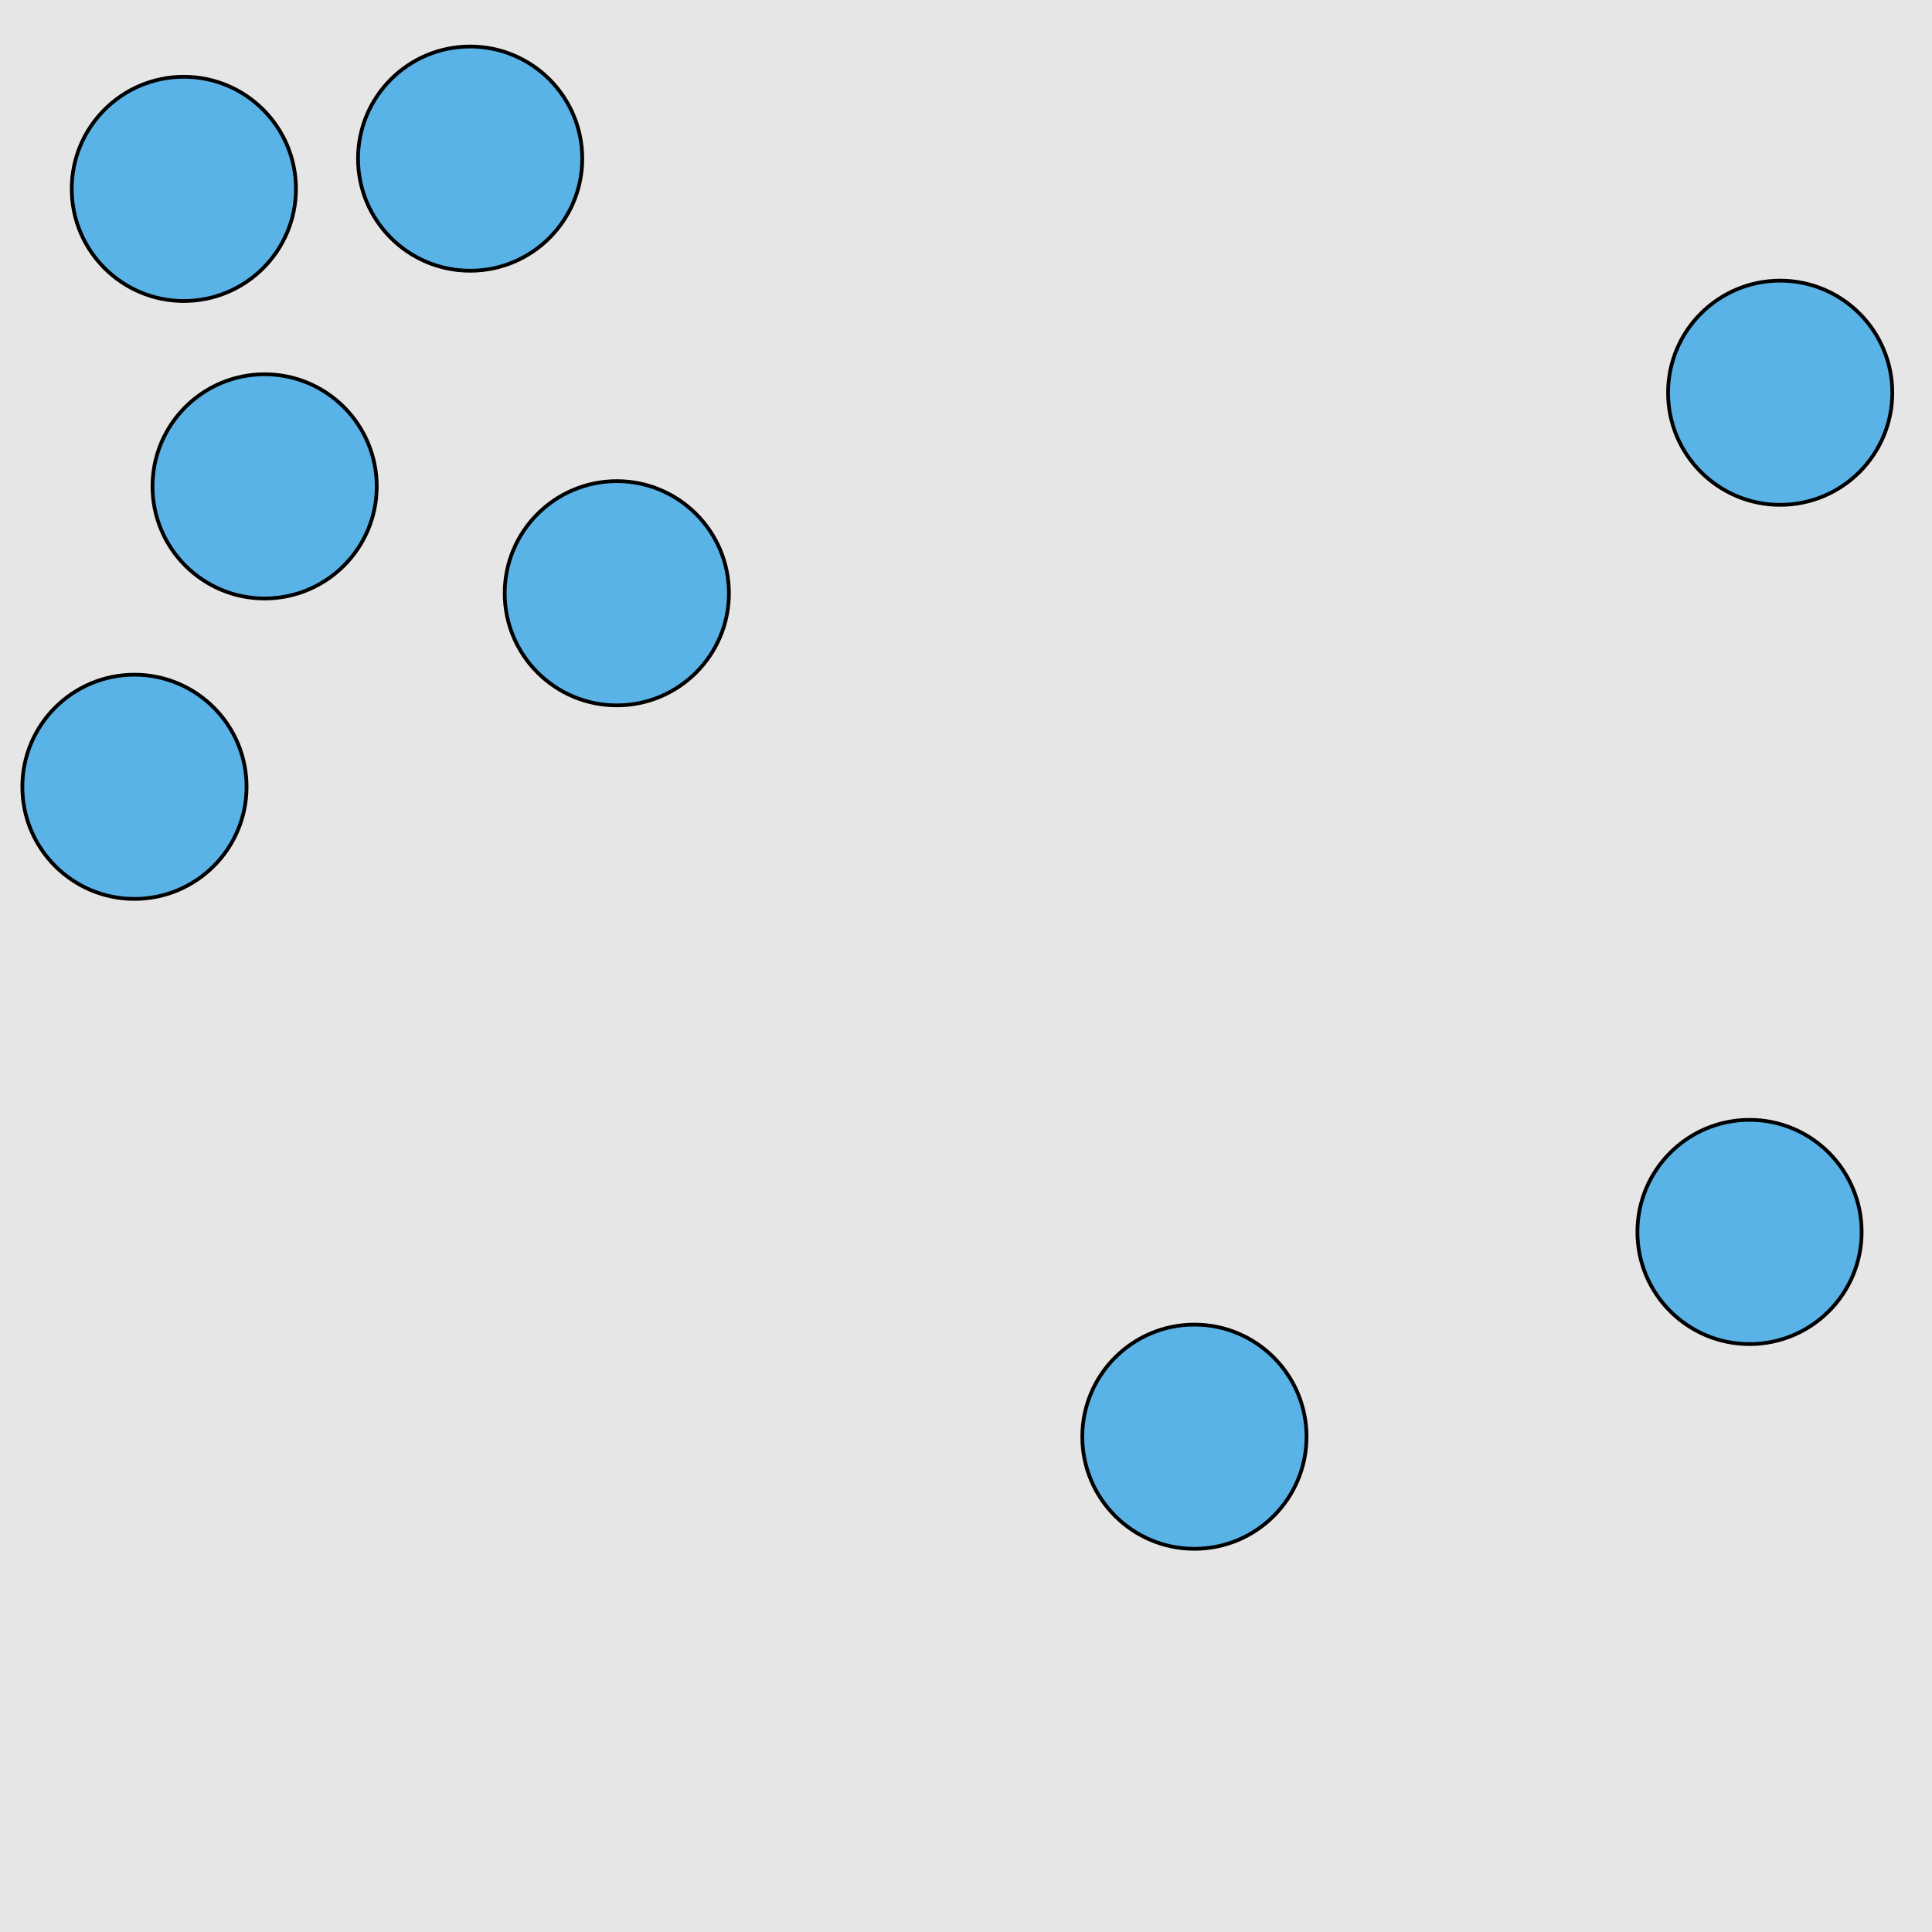 <?xml version="1.0" encoding="UTF-8"?>
<svg xmlns="http://www.w3.org/2000/svg" xmlns:xlink="http://www.w3.org/1999/xlink" width="517pt" height="517pt" viewBox="0 0 517 517" version="1.1">
<g id="surface5686">
<rect x="0" y="0" width="517" height="517" style="fill:rgb(90%,90%,90%);fill-opacity:1;stroke:none;"/>
<path style="fill-rule:nonzero;fill:rgb(35%,70%,90%);fill-opacity:1;stroke-width:1;stroke-linecap:butt;stroke-linejoin:miter;stroke:rgb(0%,0%,0%);stroke-opacity:1;stroke-miterlimit:10;" d="M 349.625 384.461 C 349.625 401.031 336.191 414.461 319.625 414.461 C 303.055 414.461 289.625 401.031 289.625 384.461 C 289.625 367.895 303.055 354.461 319.625 354.461 C 336.191 354.461 349.625 367.895 349.625 384.461 "/>
<path style="fill-rule:nonzero;fill:rgb(35%,70%,90%);fill-opacity:1;stroke-width:1;stroke-linecap:butt;stroke-linejoin:miter;stroke:rgb(0%,0%,0%);stroke-opacity:1;stroke-miterlimit:10;" d="M 498.172 329.672 C 498.172 346.238 484.742 359.672 468.172 359.672 C 451.605 359.672 438.172 346.238 438.172 329.672 C 438.172 313.102 451.605 299.672 468.172 299.672 C 484.742 299.672 498.172 313.102 498.172 329.672 "/>
<path style="fill-rule:nonzero;fill:rgb(35%,70%,90%);fill-opacity:1;stroke-width:1;stroke-linecap:butt;stroke-linejoin:miter;stroke:rgb(0%,0%,0%);stroke-opacity:1;stroke-miterlimit:10;" d="M 79.195 50.547 C 79.195 67.117 65.762 80.547 49.195 80.547 C 32.625 80.547 19.195 67.117 19.195 50.547 C 19.195 33.98 32.625 20.547 49.195 20.547 C 65.762 20.547 79.195 33.98 79.195 50.547 "/>
<path style="fill-rule:nonzero;fill:rgb(35%,70%,90%);fill-opacity:1;stroke-width:1;stroke-linecap:butt;stroke-linejoin:miter;stroke:rgb(0%,0%,0%);stroke-opacity:1;stroke-miterlimit:10;" d="M 65.98 210.547 C 65.98 227.117 52.547 240.547 35.98 240.547 C 19.41 240.547 5.98 227.117 5.98 210.547 C 5.98 193.98 19.41 180.547 35.98 180.547 C 52.547 180.547 65.98 193.98 65.98 210.547 "/>
<path style="fill-rule:nonzero;fill:rgb(35%,70%,90%);fill-opacity:1;stroke-width:1;stroke-linecap:butt;stroke-linejoin:miter;stroke:rgb(0%,0%,0%);stroke-opacity:1;stroke-miterlimit:10;" d="M 155.809 42.449 C 155.809 59.02 142.379 72.449 125.809 72.449 C 109.238 72.449 95.809 59.02 95.809 42.449 C 95.809 25.883 109.238 12.449 125.809 12.449 C 142.379 12.449 155.809 25.883 155.809 42.449 "/>
<path style="fill-rule:nonzero;fill:rgb(35%,70%,90%);fill-opacity:1;stroke-width:1;stroke-linecap:butt;stroke-linejoin:miter;stroke:rgb(0%,0%,0%);stroke-opacity:1;stroke-miterlimit:10;" d="M 100.812 130.152 C 100.812 146.723 87.379 160.152 70.812 160.152 C 54.242 160.152 40.812 146.723 40.812 130.152 C 40.812 113.586 54.242 100.152 70.812 100.152 C 87.379 100.152 100.812 113.586 100.812 130.152 "/>
<path style="fill-rule:nonzero;fill:rgb(35%,70%,90%);fill-opacity:1;stroke-width:1;stroke-linecap:butt;stroke-linejoin:miter;stroke:rgb(0%,0%,0%);stroke-opacity:1;stroke-miterlimit:10;" d="M 195.059 158.754 C 195.059 175.32 181.629 188.754 165.059 188.754 C 148.492 188.754 135.059 175.32 135.059 158.754 C 135.059 142.184 148.492 128.754 165.059 128.754 C 181.629 128.754 195.059 142.184 195.059 158.754 "/>
<path style="fill-rule:nonzero;fill:rgb(35%,70%,90%);fill-opacity:1;stroke-width:1;stroke-linecap:butt;stroke-linejoin:miter;stroke:rgb(0%,0%,0%);stroke-opacity:1;stroke-miterlimit:10;" d="M 506.375 105.098 C 506.375 121.668 492.945 135.098 476.375 135.098 C 459.809 135.098 446.375 121.668 446.375 105.098 C 446.375 88.531 459.809 75.098 476.375 75.098 C 492.945 75.098 506.375 88.531 506.375 105.098 "/>
</g>
</svg>
